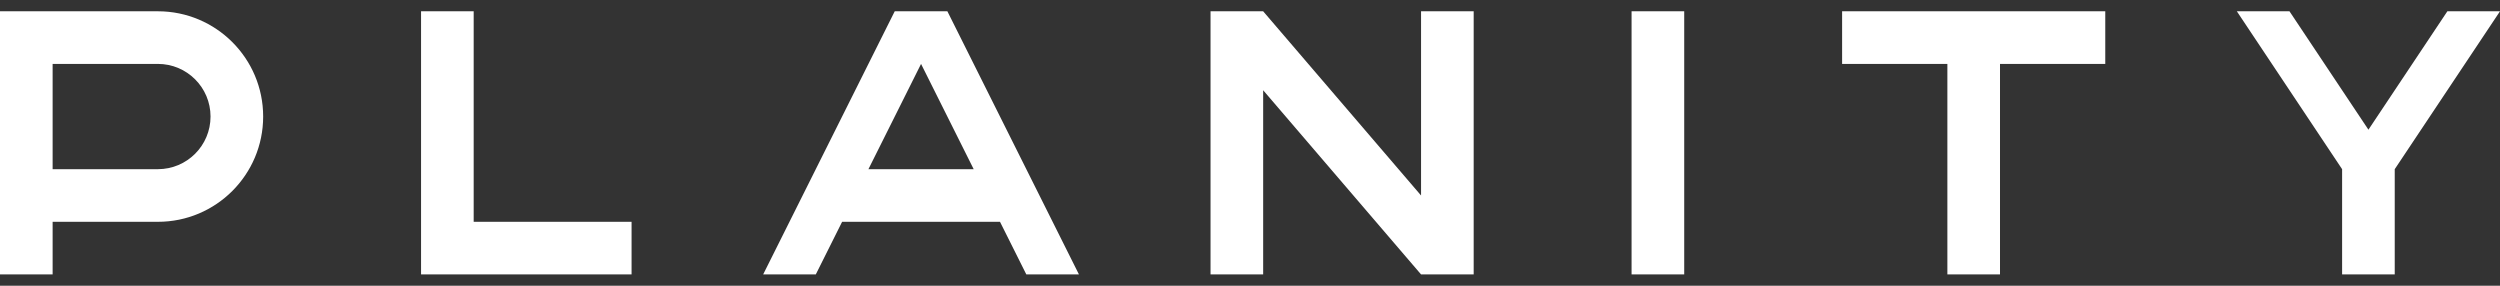 <svg id="nav-item-planity-logo" class="logo-module_logo-RZa6g header-module_logoImage-6wYgI" width="100%" viewBox="0 0 140 16" fill="white" xmlns="http://www.w3.org/2000/svg"><rect x="0" y="0" width="140" height="16" fill="#333333" stroke="none"/><path fill-rule="evenodd" clip-rule="evenodd" d="M8.842 0.632H0V15.368H2.947V12.421H8.842C12.097 12.421 14.737 9.782 14.737 6.526C14.737 3.271 12.097 0.632 8.842 0.632ZM8.842 9.474H2.947V3.579H8.842C10.47 3.579 11.79 4.899 11.79 6.526C11.79 8.154 10.47 9.474 8.842 9.474ZM50.105 0.632L42.737 15.368H45.684L47.158 12.421H56L57.474 15.368H60.421L53.053 0.632H50.105ZM23.579 0.632H26.526V12.421H35.368V15.368H23.579V0.632ZM94.316 0.632H91.368V15.368H94.316V0.632ZM103.158 3.579V0.632H117.895V3.579H112V15.368H109.053V3.579H103.158ZM137.053 0.632L132.632 7.263L128.211 0.632H125.263L131.158 9.474V15.368H134.105V9.474L140 0.632H137.053ZM48.632 9.474L51.579 3.579L54.526 9.474H48.632ZM70.737 0.632L79.579 10.947V0.632H82.526V15.368H79.579L70.737 5.053V15.368H67.79V0.632H70.737Z" fill="white"></path></svg>